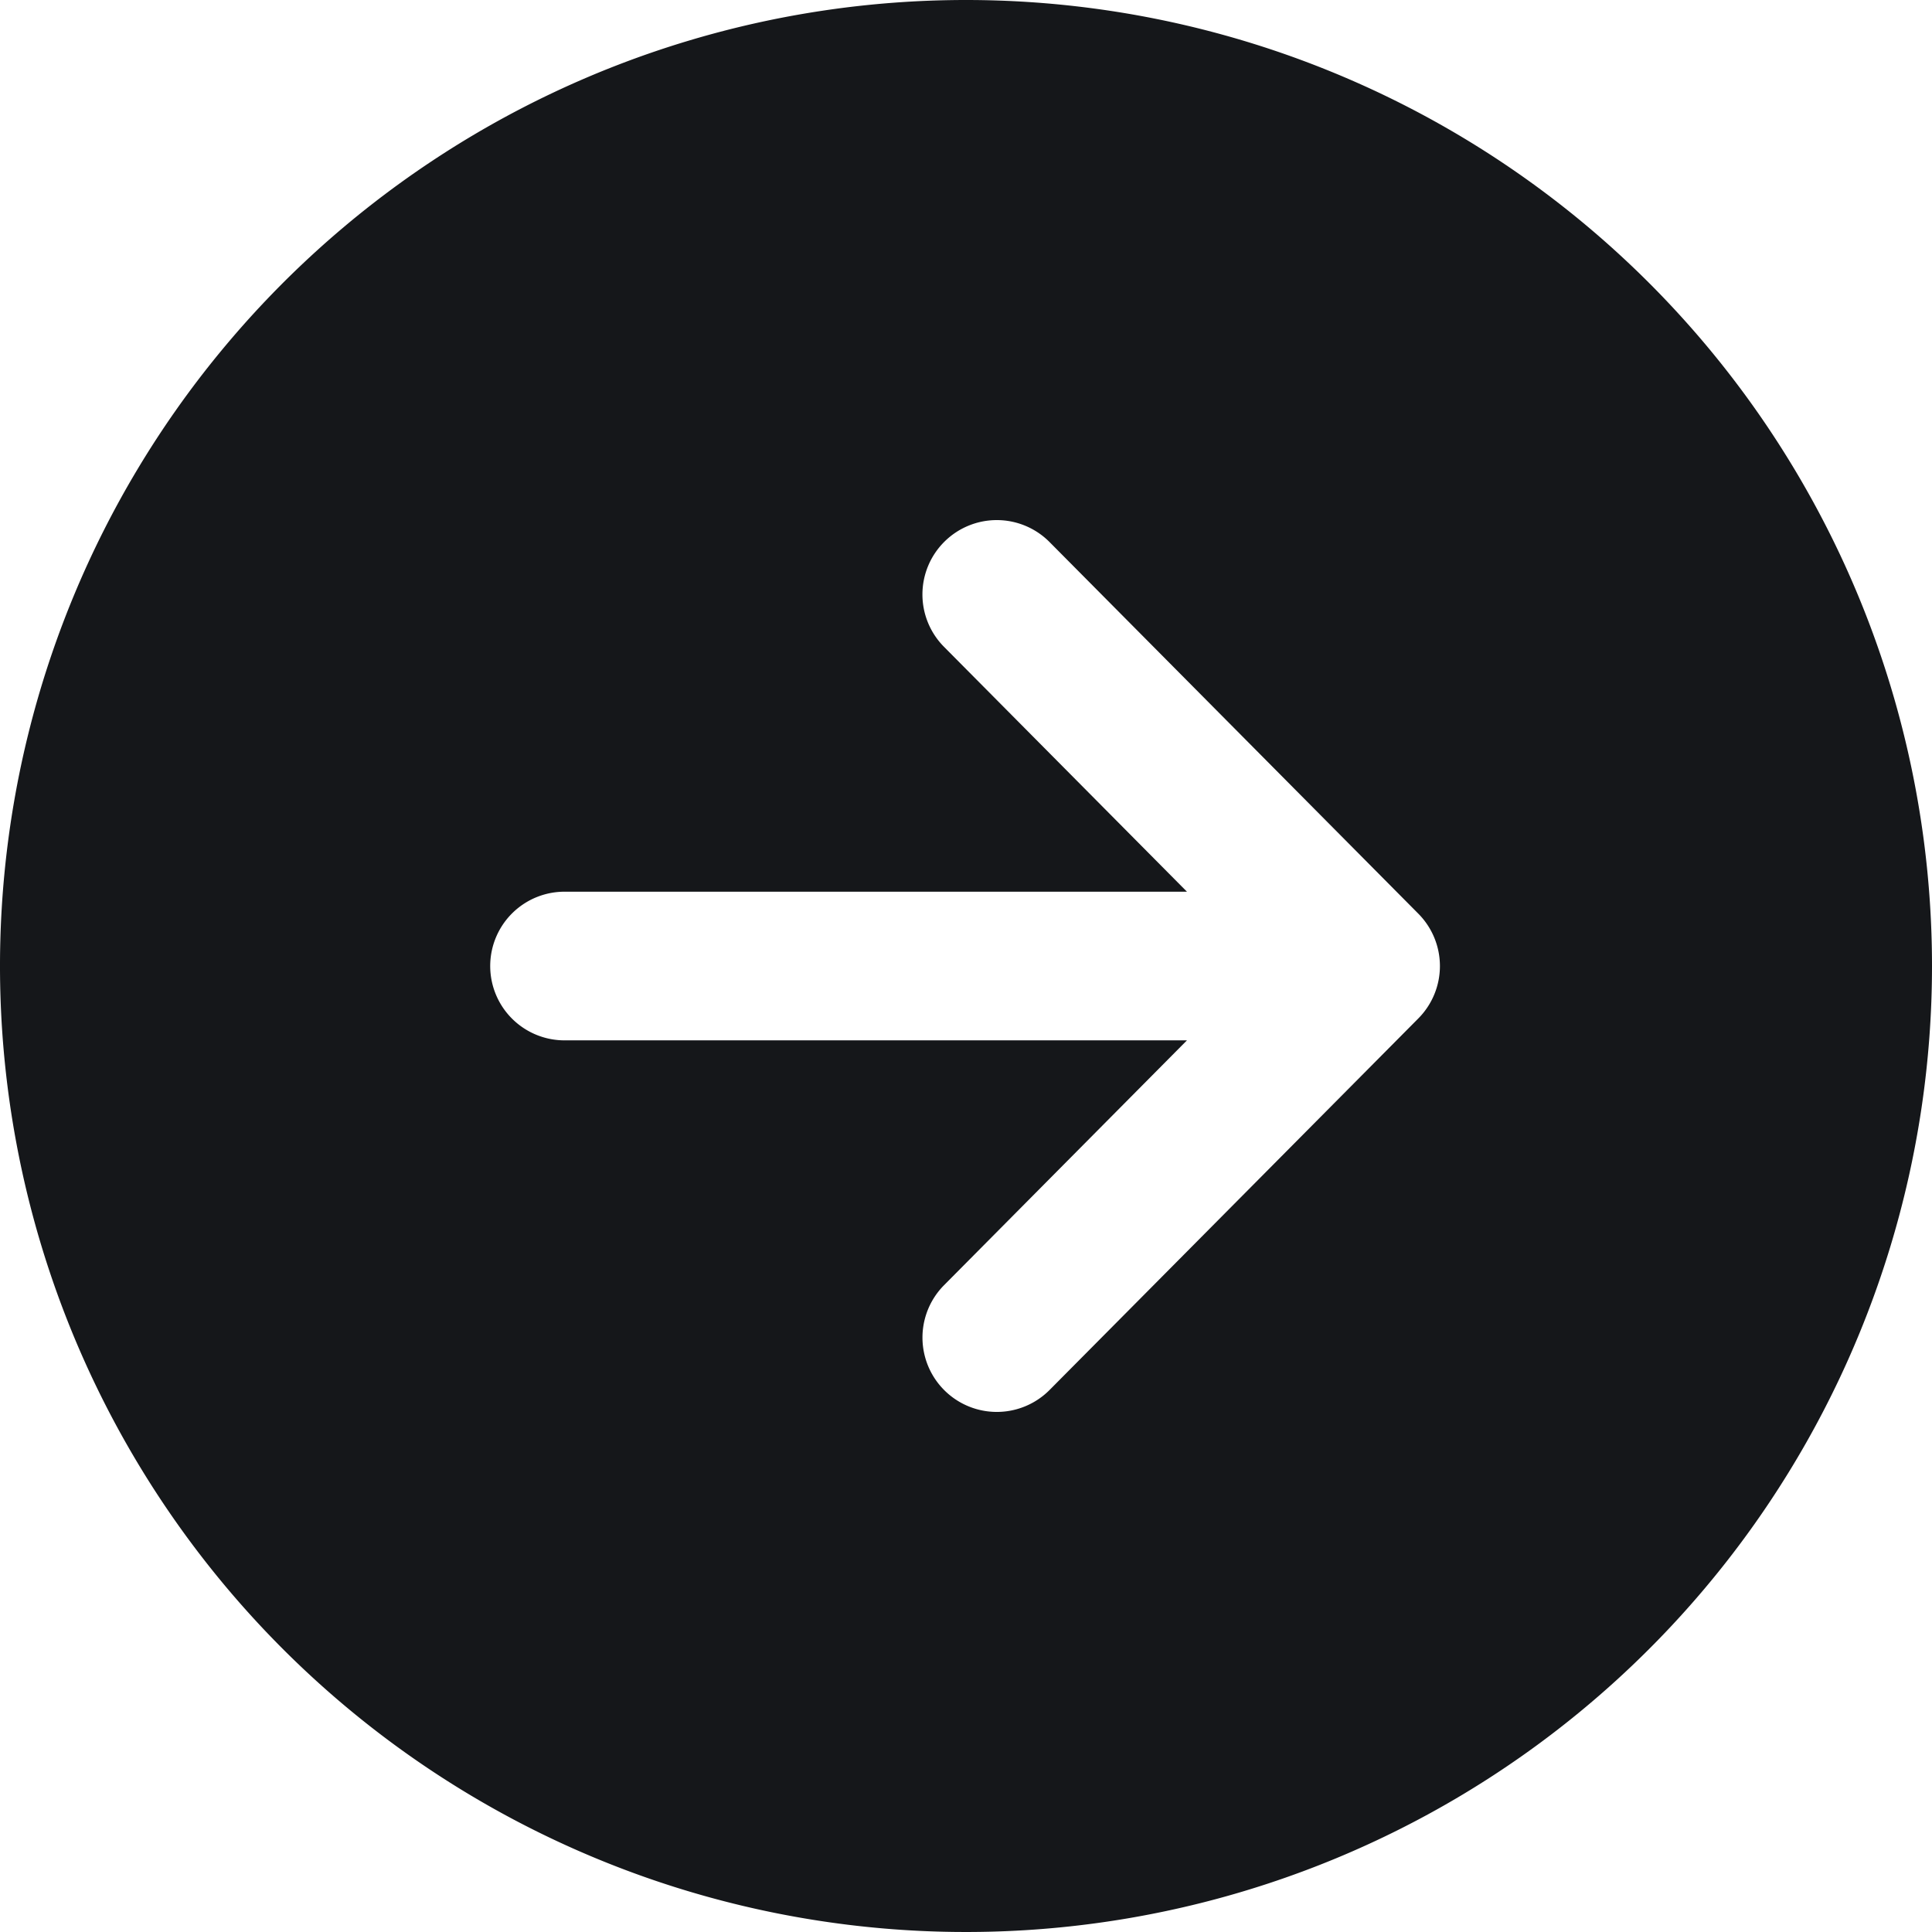 <svg xmlns="http://www.w3.org/2000/svg" width="34" height="34" viewBox="0 0 34 34">
  <path id="arrow-forward-circle" d="M34,17A17,17,0,1,1,17,0,17,17,0,0,1,34,17ZM16.62,9.533a1.308,1.308,0,0,0-.007,1.85l4.276,4.31H9.971a1.308,1.308,0,1,0,0,2.615H20.889l-4.276,4.31a1.308,1.308,0,1,0,1.859,1.842l6.489-6.538a1.308,1.308,0,0,0,0-1.842L18.471,9.54a1.308,1.308,0,0,0-1.851-.007Z" fill="#15171a"/>
</svg>

